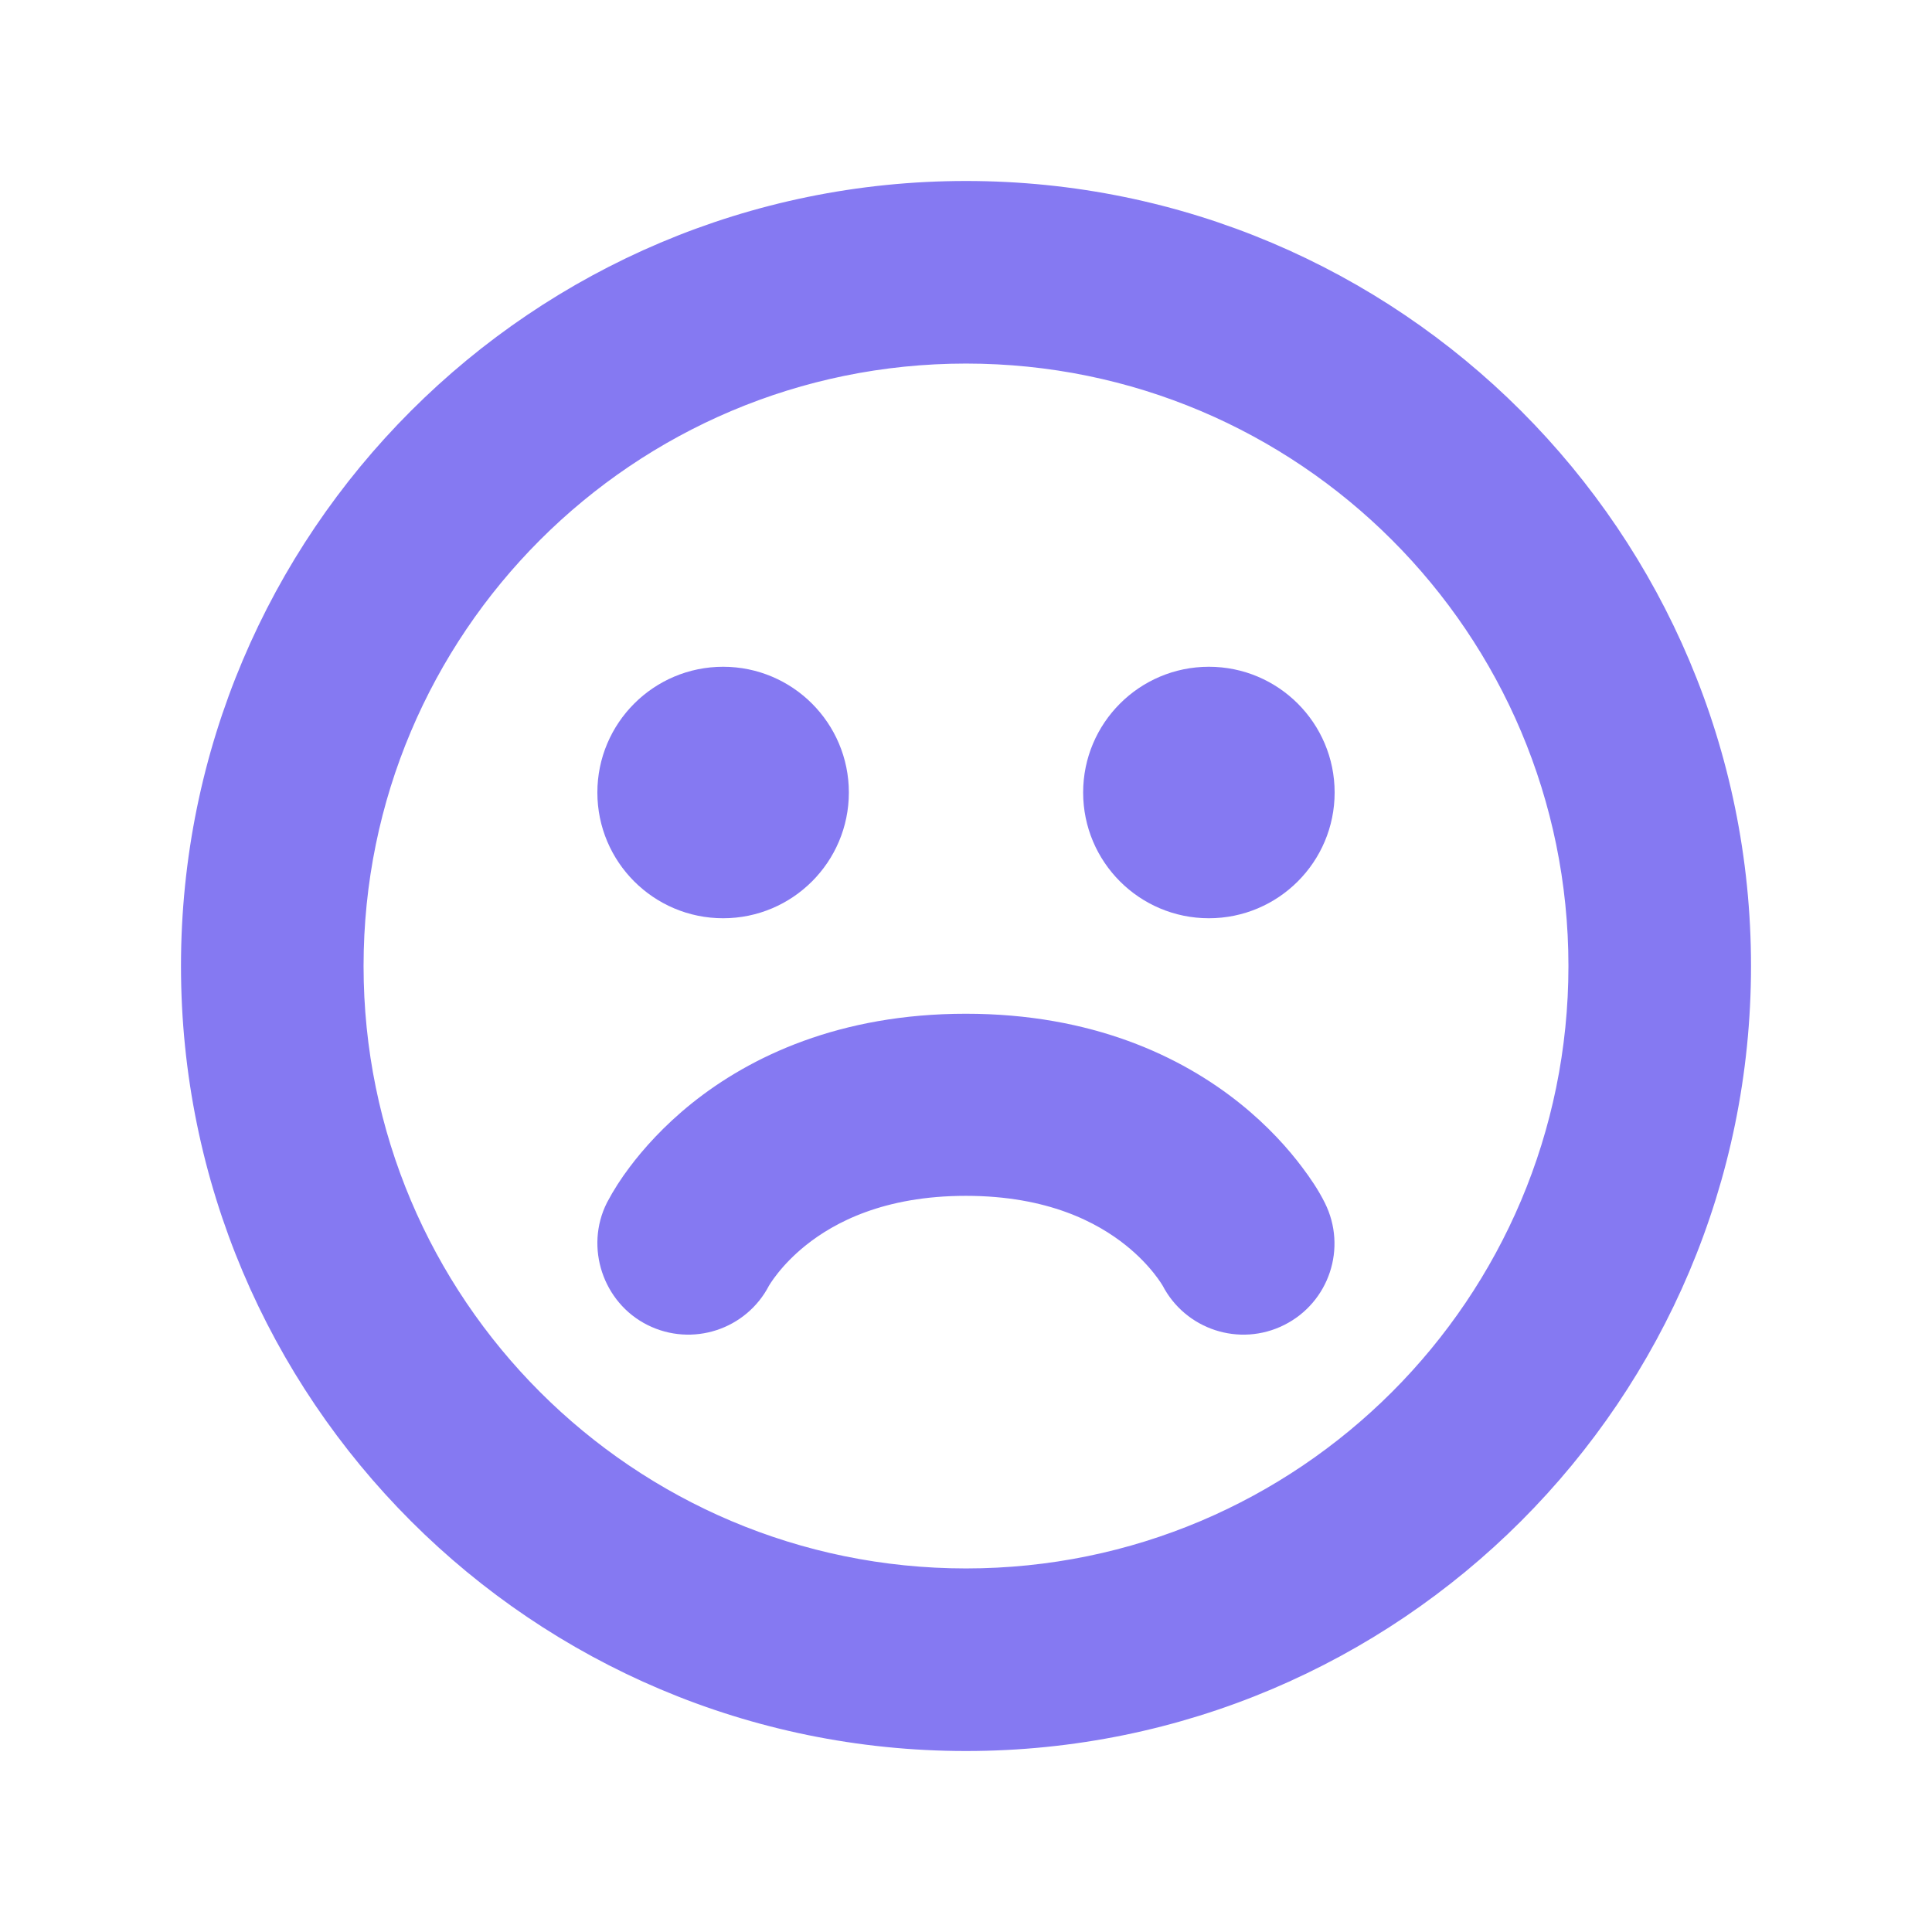 <!DOCTYPE svg PUBLIC "-//W3C//DTD SVG 1.1//EN" "http://www.w3.org/Graphics/SVG/1.1/DTD/svg11.dtd">
<!-- Uploaded to: SVG Repo, www.svgrepo.com, Transformed by: SVG Repo Mixer Tools -->
<svg width="84px" height="84px" viewBox="-1.92 -1.92 27.84 27.84" fill="none" xmlns="http://www.w3.org/2000/svg" stroke="#8579f2" stroke-width="0.624">
<g id="SVGRepo_bgCarrier" stroke-width="0"/>
<g id="SVGRepo_tracerCarrier" stroke-linecap="round" stroke-linejoin="round" stroke="#CCCCCC" stroke-width="0.288"/>
<g id="SVGRepo_iconCarrier"> <path d="M8.5 11C9.328 11 10 10.328 10 9.5C10 8.672 9.328 8 8.5 8C7.672 8 7 8.672 7 9.5C7 10.328 7.672 11 8.5 11Z" fill="#8579f2"/> <path d="M17 9.5C17 10.328 16.328 11 15.5 11C14.672 11 14 10.328 14 9.5C14 8.672 14.672 8 15.5 8C16.328 8 17 8.672 17 9.5Z" fill="#8579f2"/> <path d="M15.109 16.459C15.36 16.944 15.955 17.14 16.445 16.894C16.939 16.647 17.139 16.047 16.892 15.553C16.81 15.388 16.705 15.234 16.595 15.088C16.412 14.844 16.136 14.53 15.747 14.219C14.958 13.588 13.741 13 11.998 13C10.255 13 9.037 13.588 8.248 14.219C7.86 14.53 7.584 14.844 7.401 15.088C7.29 15.235 7.19 15.389 7.104 15.552C6.859 16.039 7.063 16.651 7.55 16.894C8.041 17.14 8.636 16.944 8.886 16.459C8.9 16.434 9.088 16.108 9.497 15.781C9.958 15.412 10.741 15 11.998 15C13.255 15 14.037 15.412 14.498 15.781C14.907 16.108 15.095 16.434 15.109 16.459Z" fill="#8579f2"/> <path fill-rule="evenodd" clip-rule="evenodd" d="M12 23C18.075 23 23 18.075 23 12C23 5.925 18.075 1 12 1C5.925 1 1 5.925 1 12C1 18.075 5.925 23 12 23ZM12 20.993C7.033 20.993 3.007 16.967 3.007 12C3.007 7.033 7.033 3.007 12 3.007C16.967 3.007 20.993 7.033 20.993 12C20.993 16.967 16.967 20.993 12 20.993Z" fill="#8579f2"/> </g>
</svg>